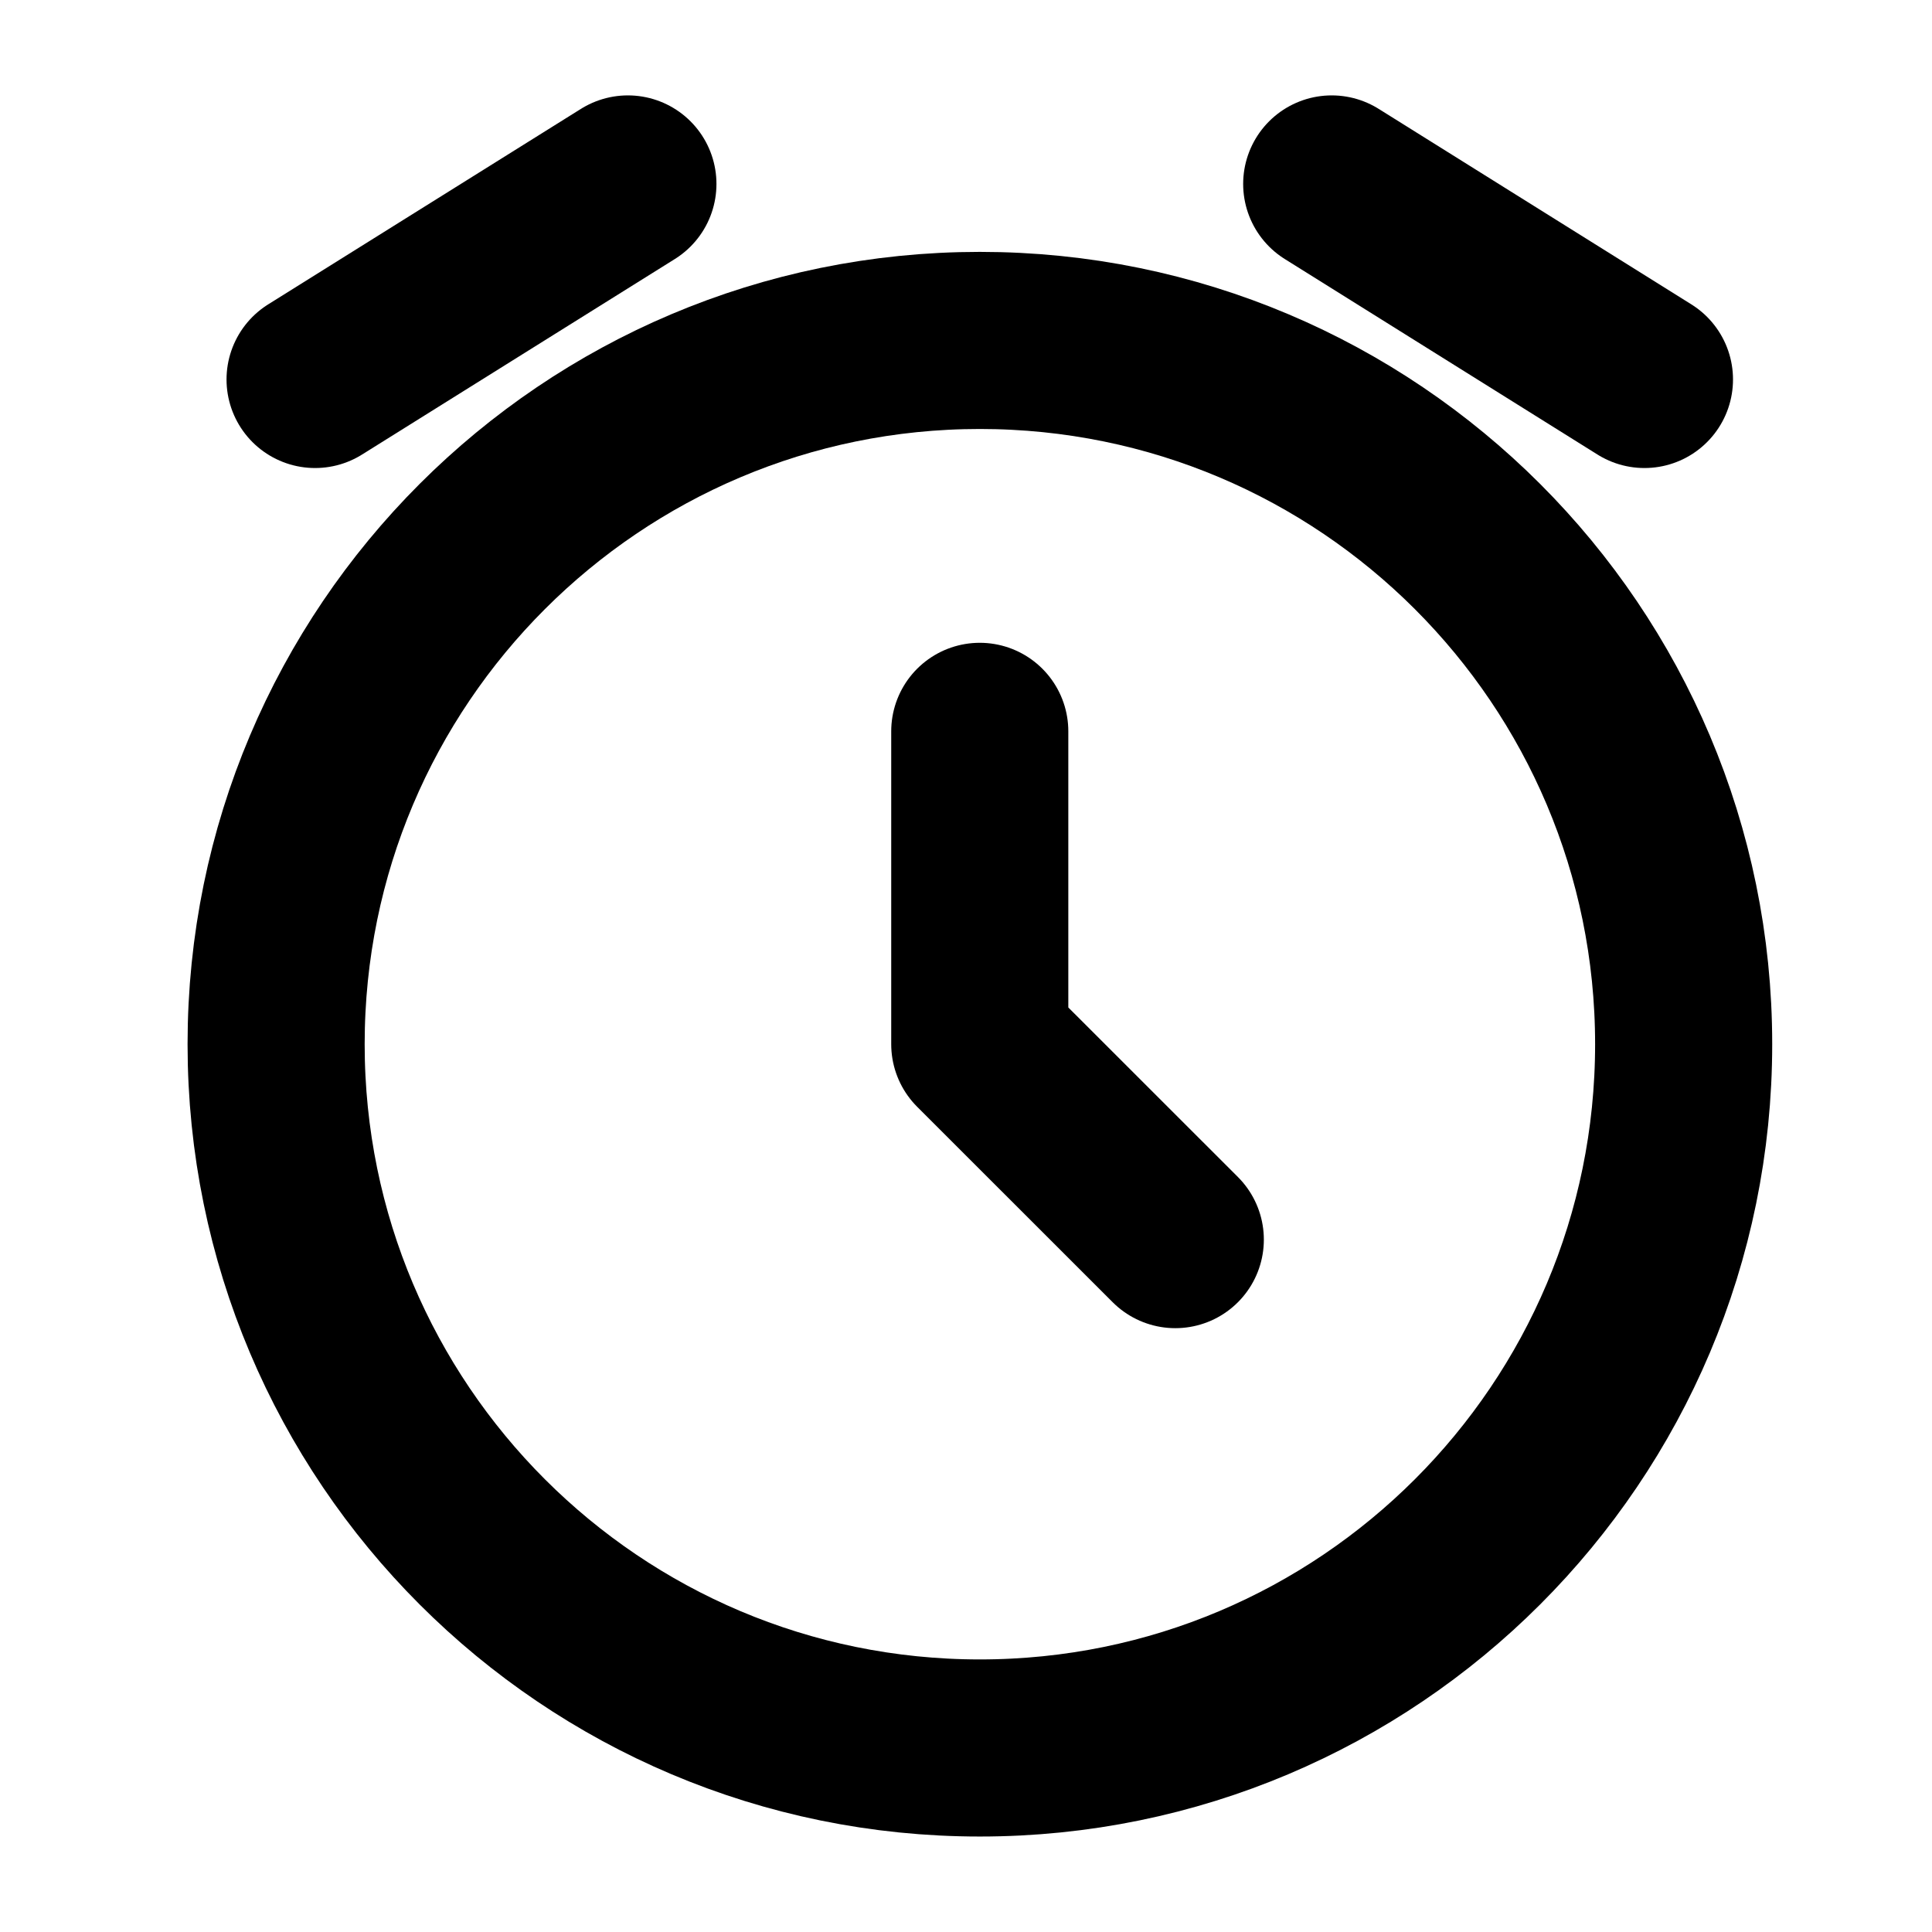 <svg width="24" height="24" viewBox="0 0 24 24" fill="none" xmlns="http://www.w3.org/2000/svg">
<path d="M12.172 21.714C17.001 21.714 20.915 17.8 20.915 12.971C20.915 8.143 17.001 4.229 12.172 4.229C7.344 4.229 3.43 8.143 3.43 12.971C3.43 17.8 7.344 21.714 12.172 21.714Z" stroke="black" stroke-width="2.2"/>
<path d="M12.171 9.085V12.971L14.6 15.399M3.914 4.714L7.8 2.285M20.428 4.714L16.543 2.285" stroke="black" stroke-width="2.2" stroke-linecap="round" stroke-linejoin="round"/>
</svg>
